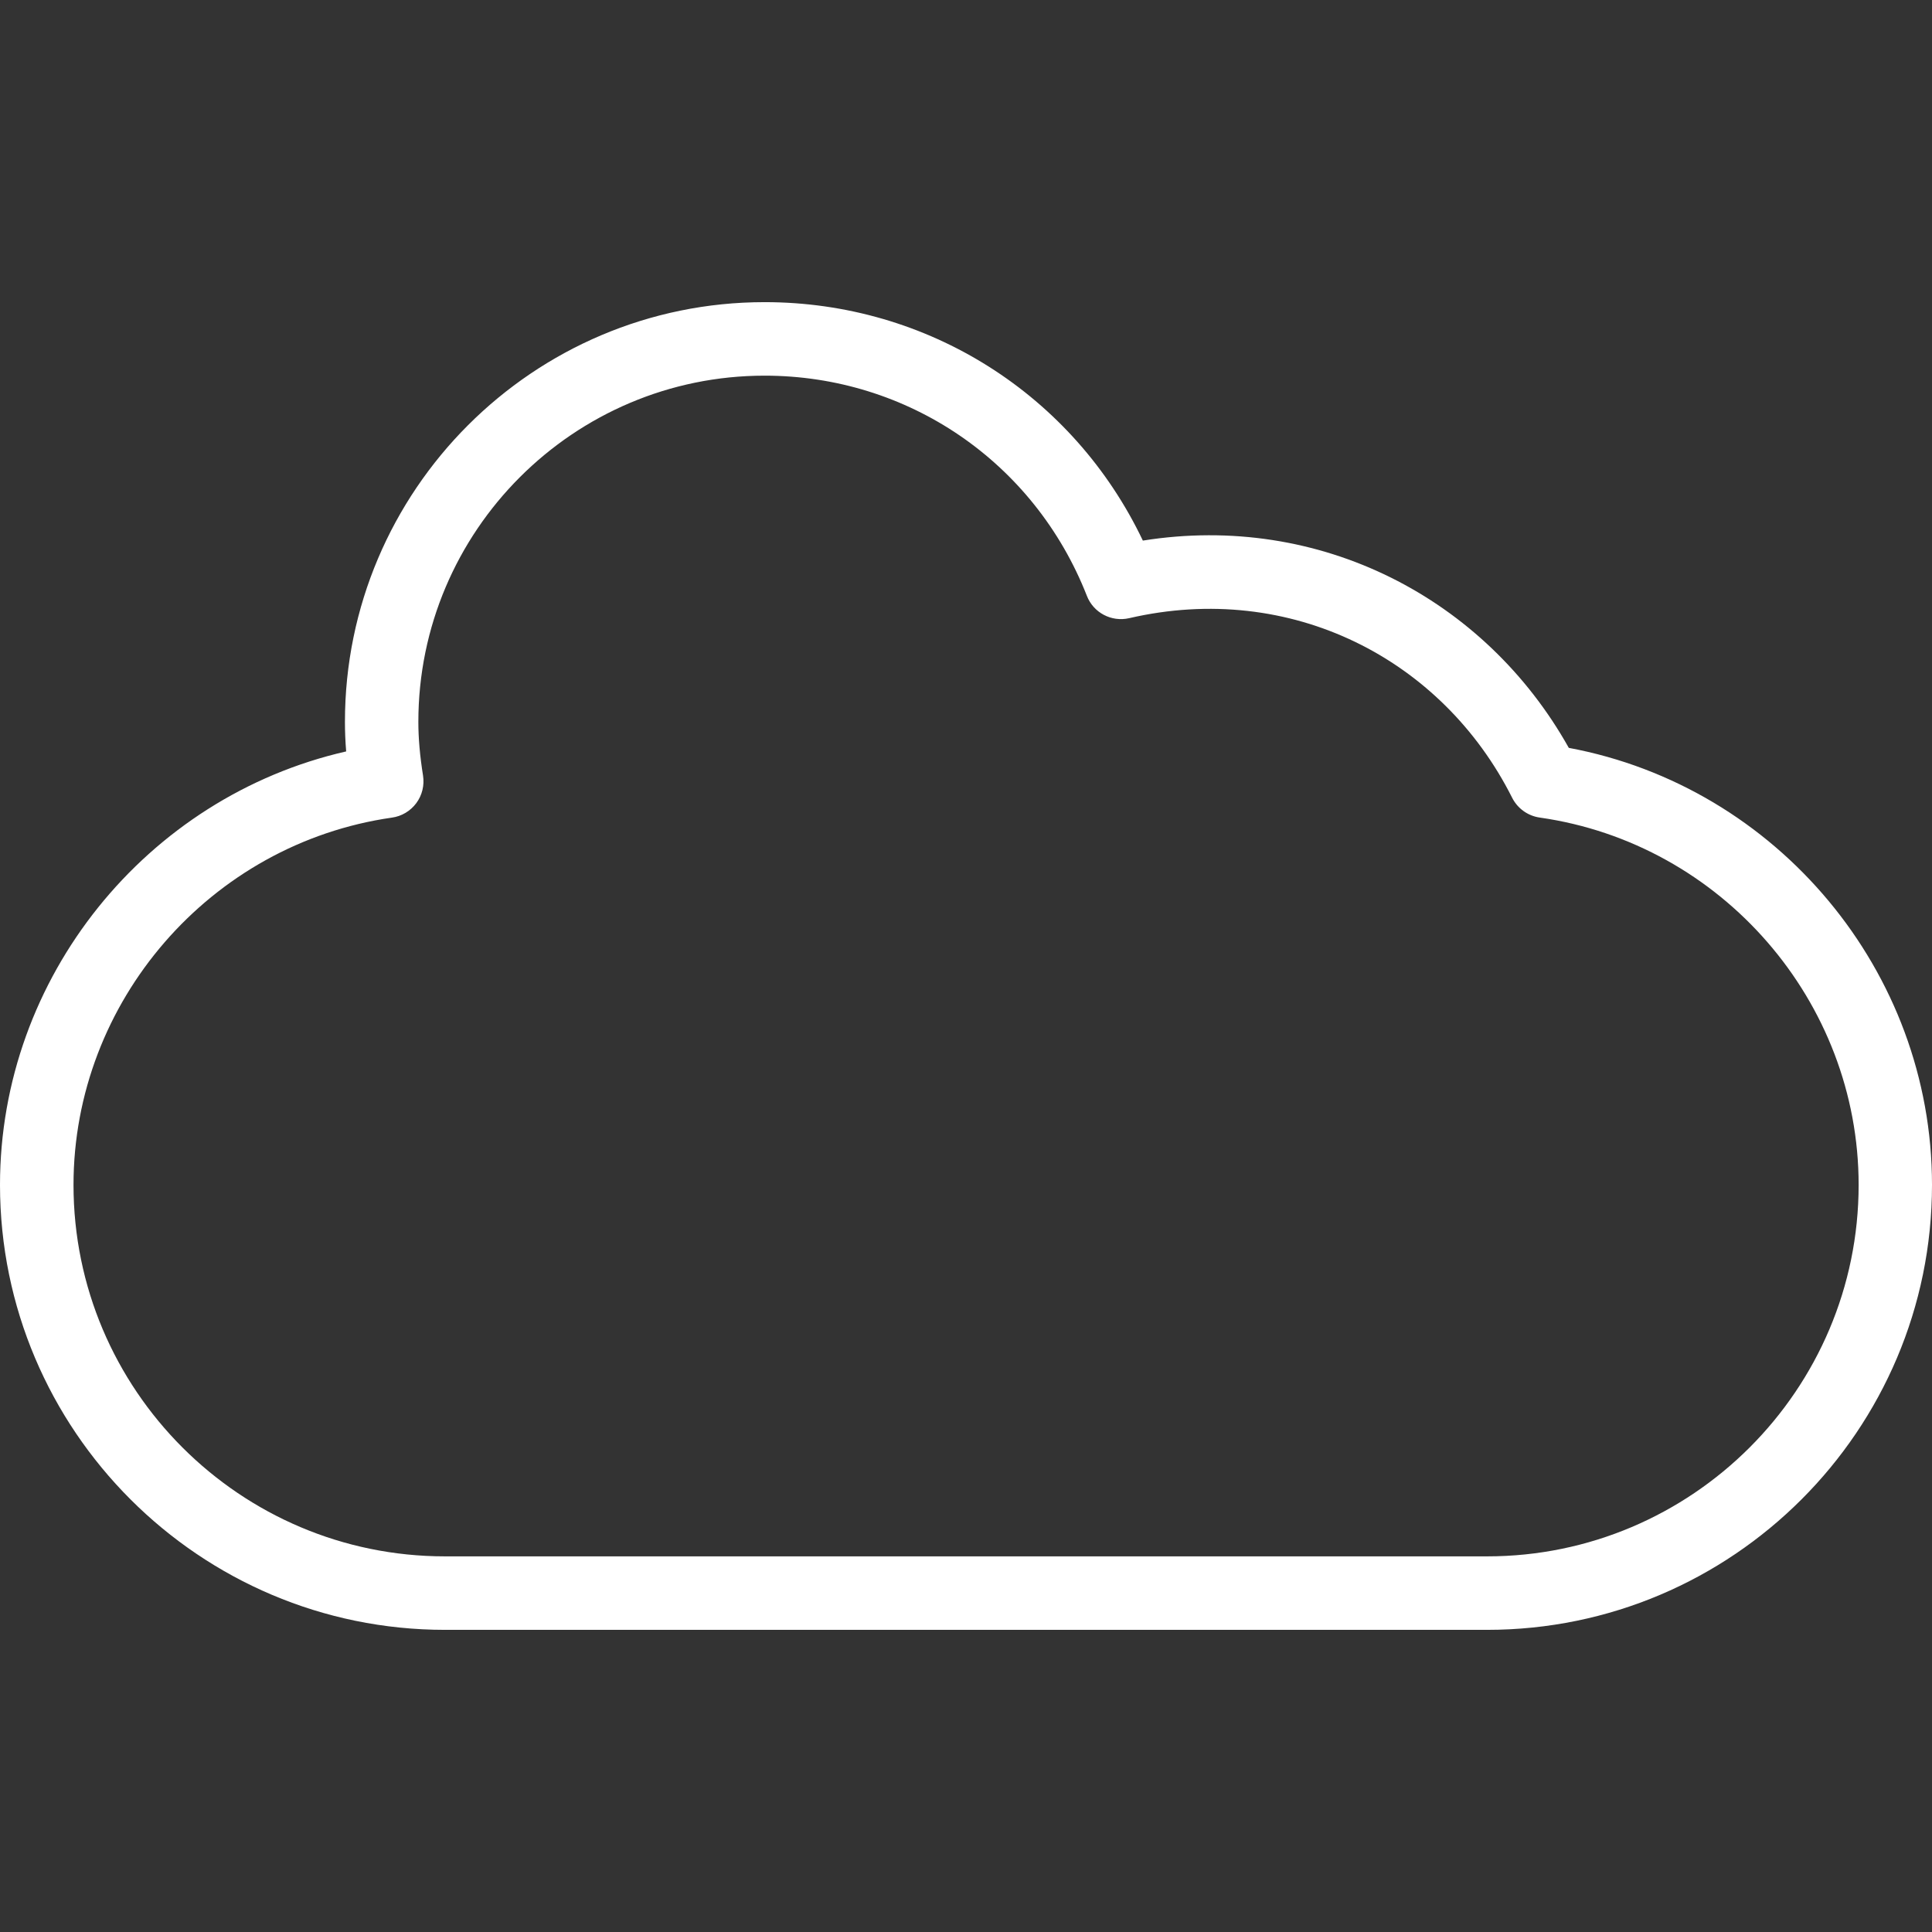 <?xml version="1.0" encoding="iso-8859-1"?>
<svg version="1.1" id="Capa_1" xmlns="http://www.w3.org/2000/svg" xmlns:xlink="http://www.w3.org/1999/xlink" x="0px" y="0px"
	 viewBox="0 0 196.482 196.482" style="enable-background:new 0 0 196.482 196.482;" xml:space="preserve">
			<rect x="0" y="0" width="196.482" height="196.482" fill="#333333" stroke="none"/>
			<path style="fill:#fff;" d="M151.235,165.754H45.255C20.299,165.754,0,145.452,0,120.5c0-21.115,14.899-39.45,35.205-44.081
				c-0.086-1.038-0.125-2.036-0.125-3.006c0-23.538,19.147-42.685,42.678-42.685c16.62,0,31.397,9.423,38.469,24.25
				c18.002-2.87,34.794,5.859,43.318,21.079c21.187,3.951,36.937,22.719,36.937,44.439
				C196.486,145.452,176.187,165.754,151.235,165.754z M77.758,38.204c-19.412,0-35.212,15.793-35.212,35.212
				c0,1.646,0.154,3.436,0.476,5.458c0.154,0.991-0.089,2.001-0.684,2.802c-0.598,0.805-1.489,1.338-2.477,1.474
				c-18.467,2.648-32.385,18.707-32.385,37.352c0,20.832,16.942,37.778,37.778,37.778h105.981c20.829,0,37.786-16.942,37.786-37.778
				c0-18.667-13.943-34.722-32.424-37.356c-1.213-0.168-2.265-0.927-2.817-2.022c-7.104-14.129-22.525-22.056-38.934-18.259
				c-1.814,0.419-3.65-0.551-4.316-2.28C105.19,46.99,92.331,38.204,77.758,38.204z"/>
</svg>

